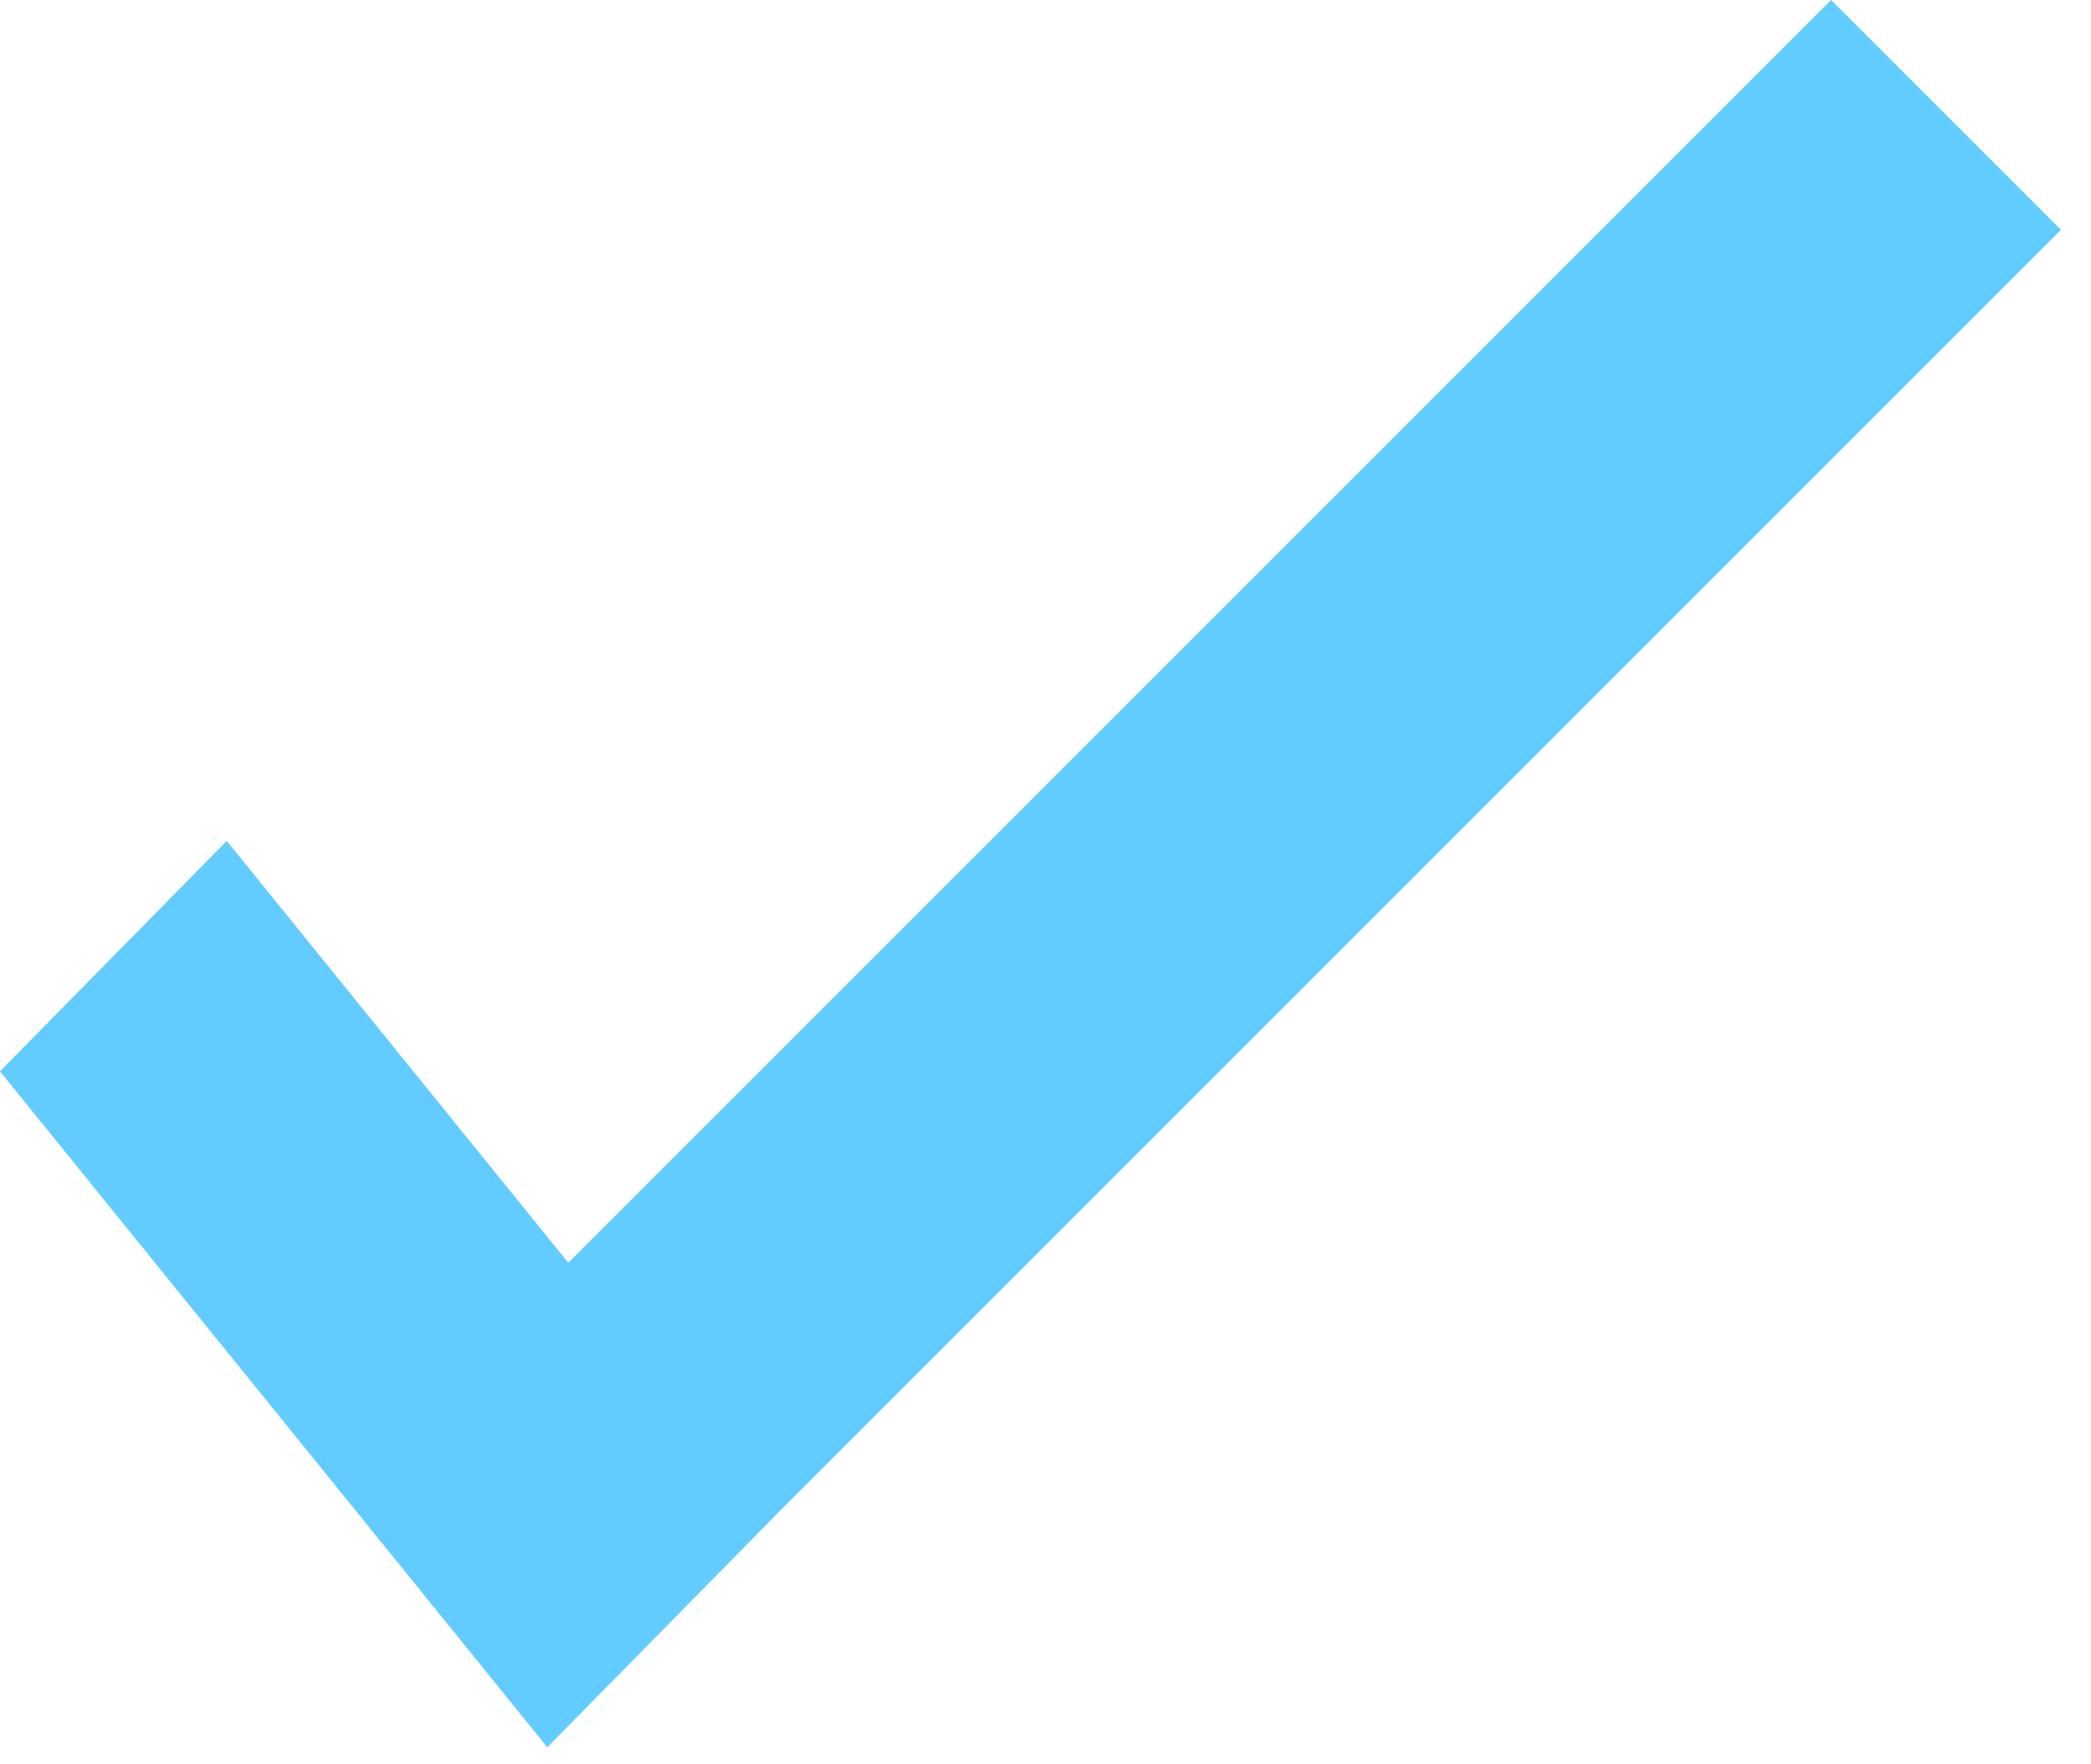 <?xml version="1.0" encoding="UTF-8" standalone="no"?><!DOCTYPE svg PUBLIC "-//W3C//DTD SVG 1.1//EN" "http://www.w3.org/Graphics/SVG/1.1/DTD/svg11.dtd"><svg width="100%" height="100%" viewBox="0 0 32 27" version="1.1" xmlns="http://www.w3.org/2000/svg" xmlns:xlink="http://www.w3.org/1999/xlink" xml:space="preserve" xmlns:serif="http://www.serif.com/" style="fill-rule:evenodd;clip-rule:evenodd;stroke-linejoin:round;stroke-miterlimit:2;"><path d="M11.845,23.213l0.001,0l-3.47,3.526l-8.376,-10.344l3.47,-3.526l5.227,6.456l19.325,-19.325l3.518,3.518l-19.695,19.695Z" style="fill:#62cbff;"/></svg>
